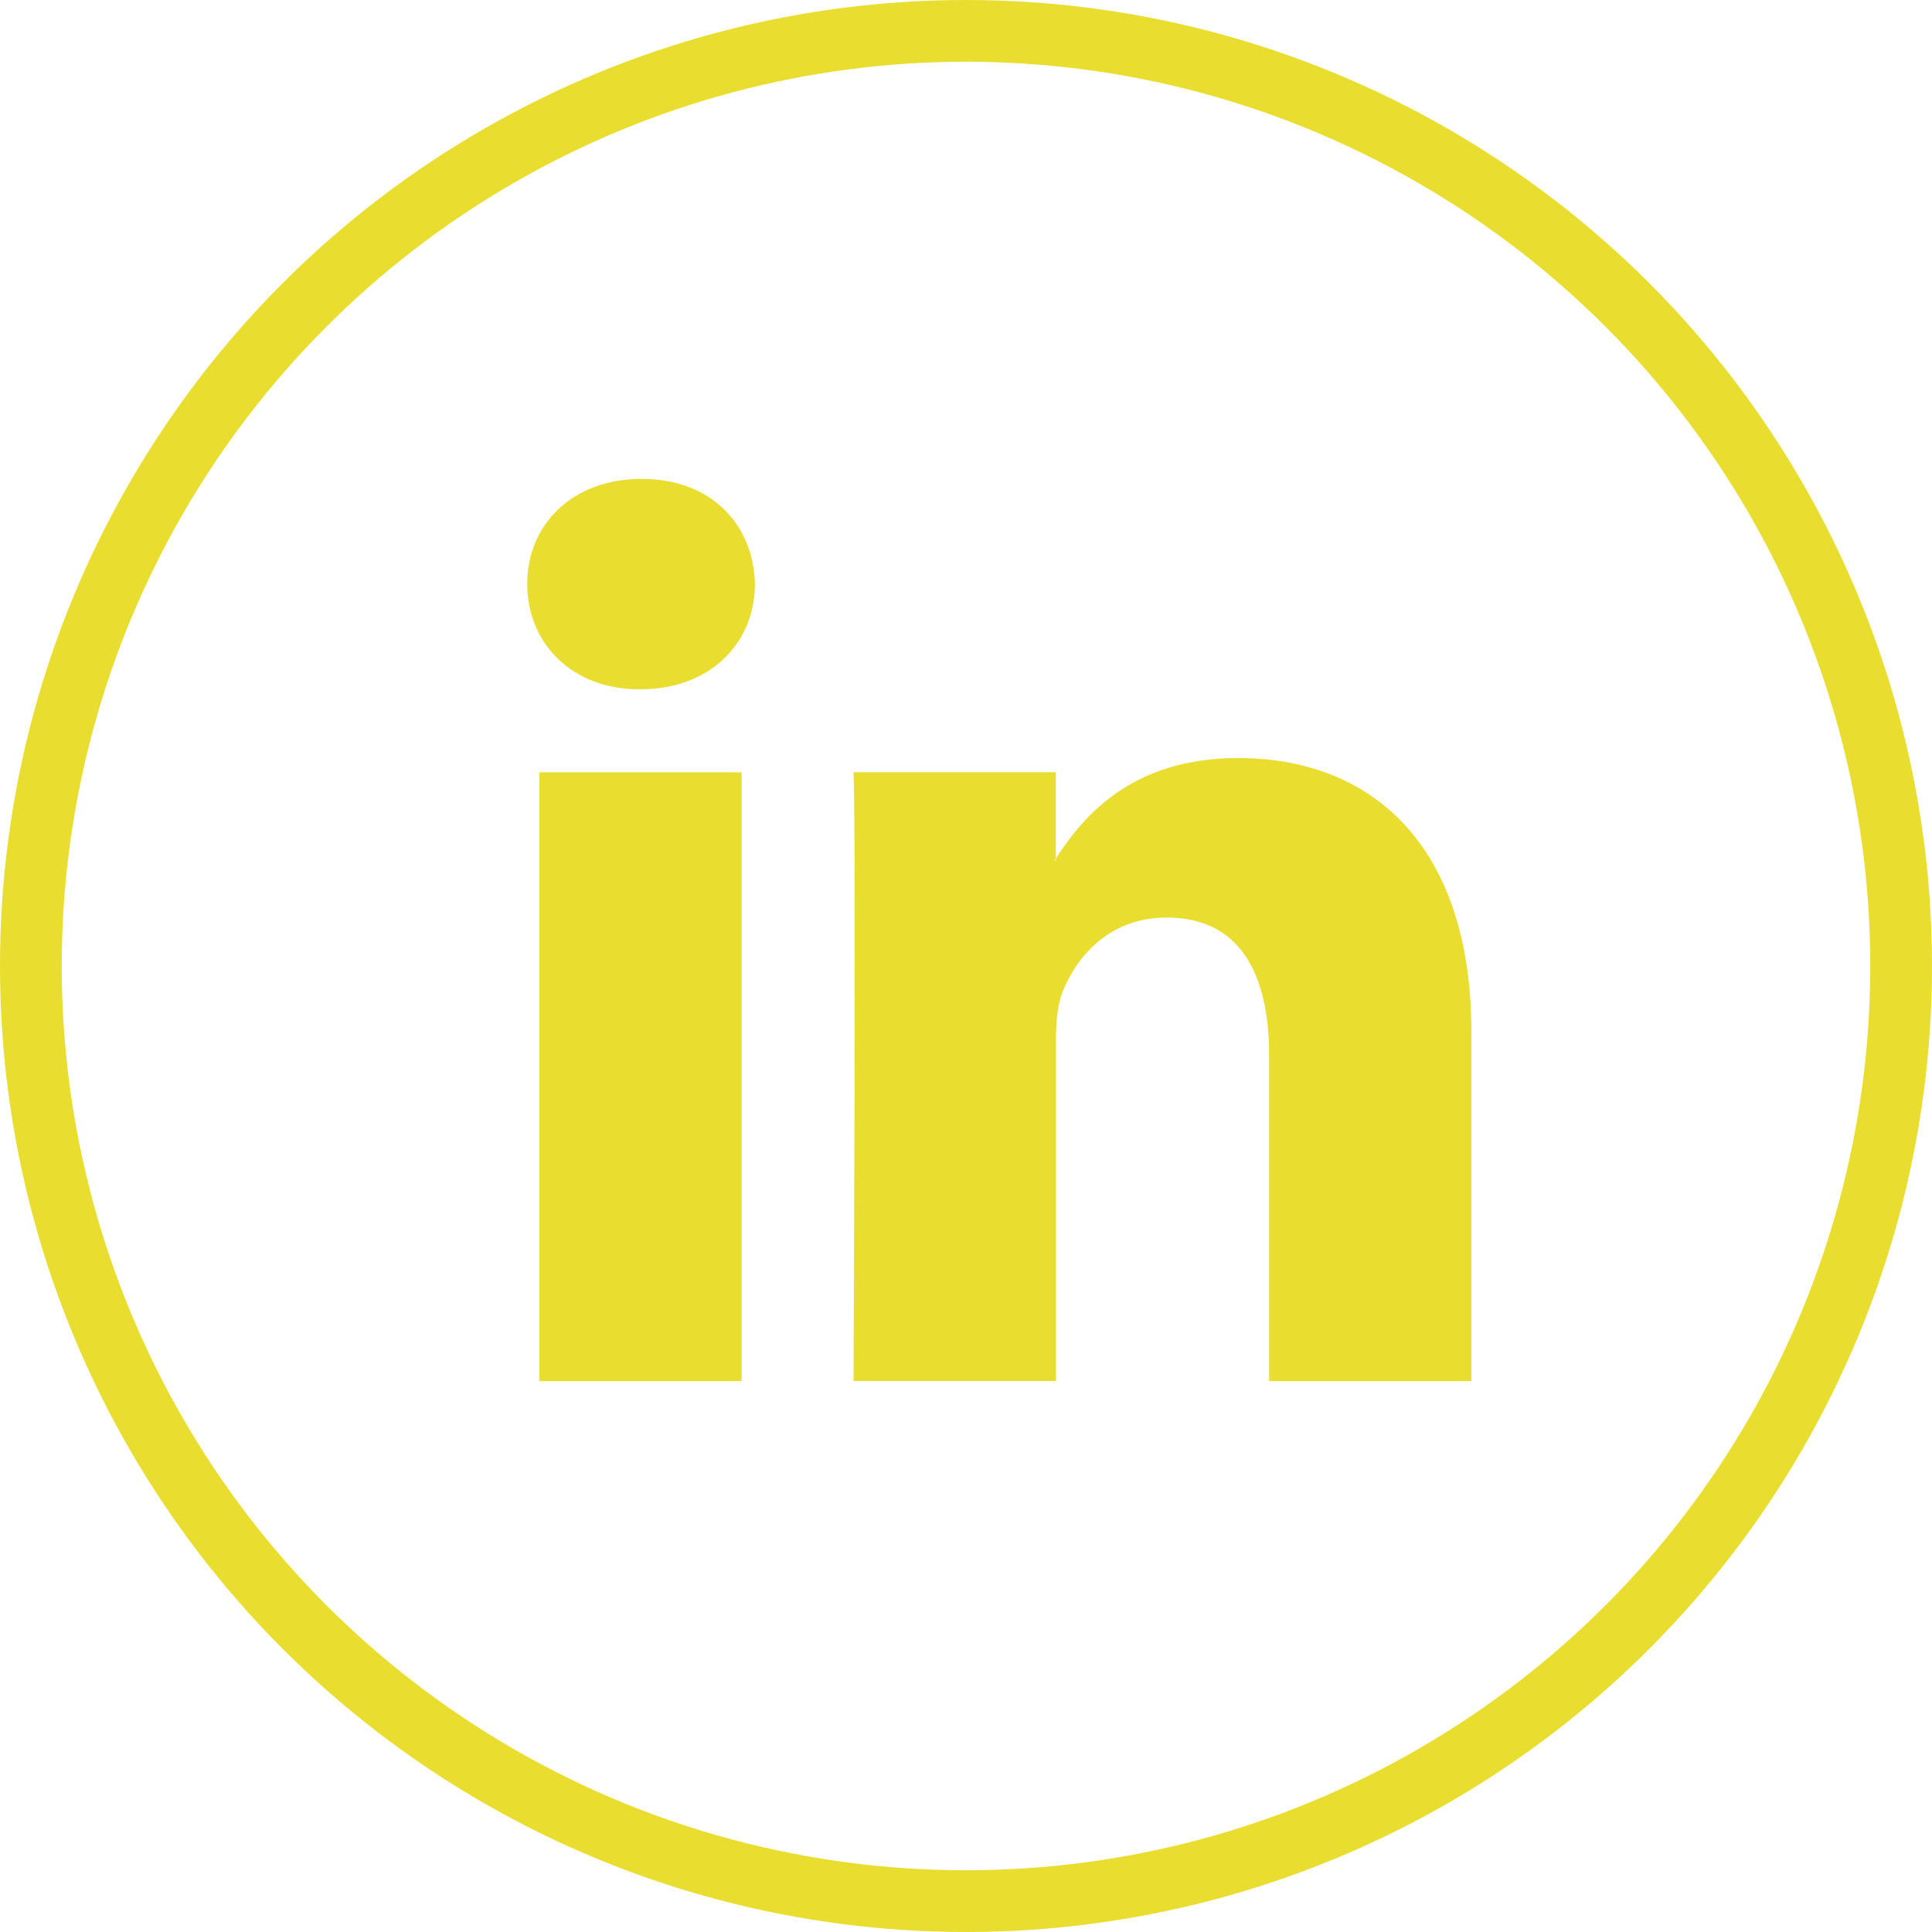 <svg xmlns="http://www.w3.org/2000/svg" viewBox="0 0 659.06 659.06"><defs><style>.cls-1{fill:none;stroke:#e9de30;stroke-width:21.06px;}.cls-2{fill:#e9de30;}</style></defs><title>Asset 4</title><g id="Layer_2" data-name="Layer 2"><g id="Layer_1-2" data-name="Layer 1"><circle class="cls-1" cx="329.53" cy="329.53" r="319"/></g><g id="Layer_2-2" data-name="Layer 2"><path id="LinkedIn" class="cls-2" d="M501.93,352.05V471.13h-69V360c0-27.91-10-47-35-47-19.08,0-30.43,12.84-35.42,25.25-1.82,4.44-2.29,10.62-2.29,16.84v116H291.16s.93-188.17,0-207.66h69V292.9c-.14.22-.32.46-.45.67h.45v-.67c9.17-14.13,25.56-34.31,62.23-34.31C467.87,258.59,501.93,288.27,501.93,352.05Zm-283-188.69c-23.63,0-39.08,15.5-39.08,35.88,0,19.93,15,35.89,38.16,35.89h.46c24.08,0,39.06-16,39.06-35.89C257.08,178.86,242.55,163.36,218.93,163.36ZM184,471.13h69V263.47H184Z"/></g></g></svg>
